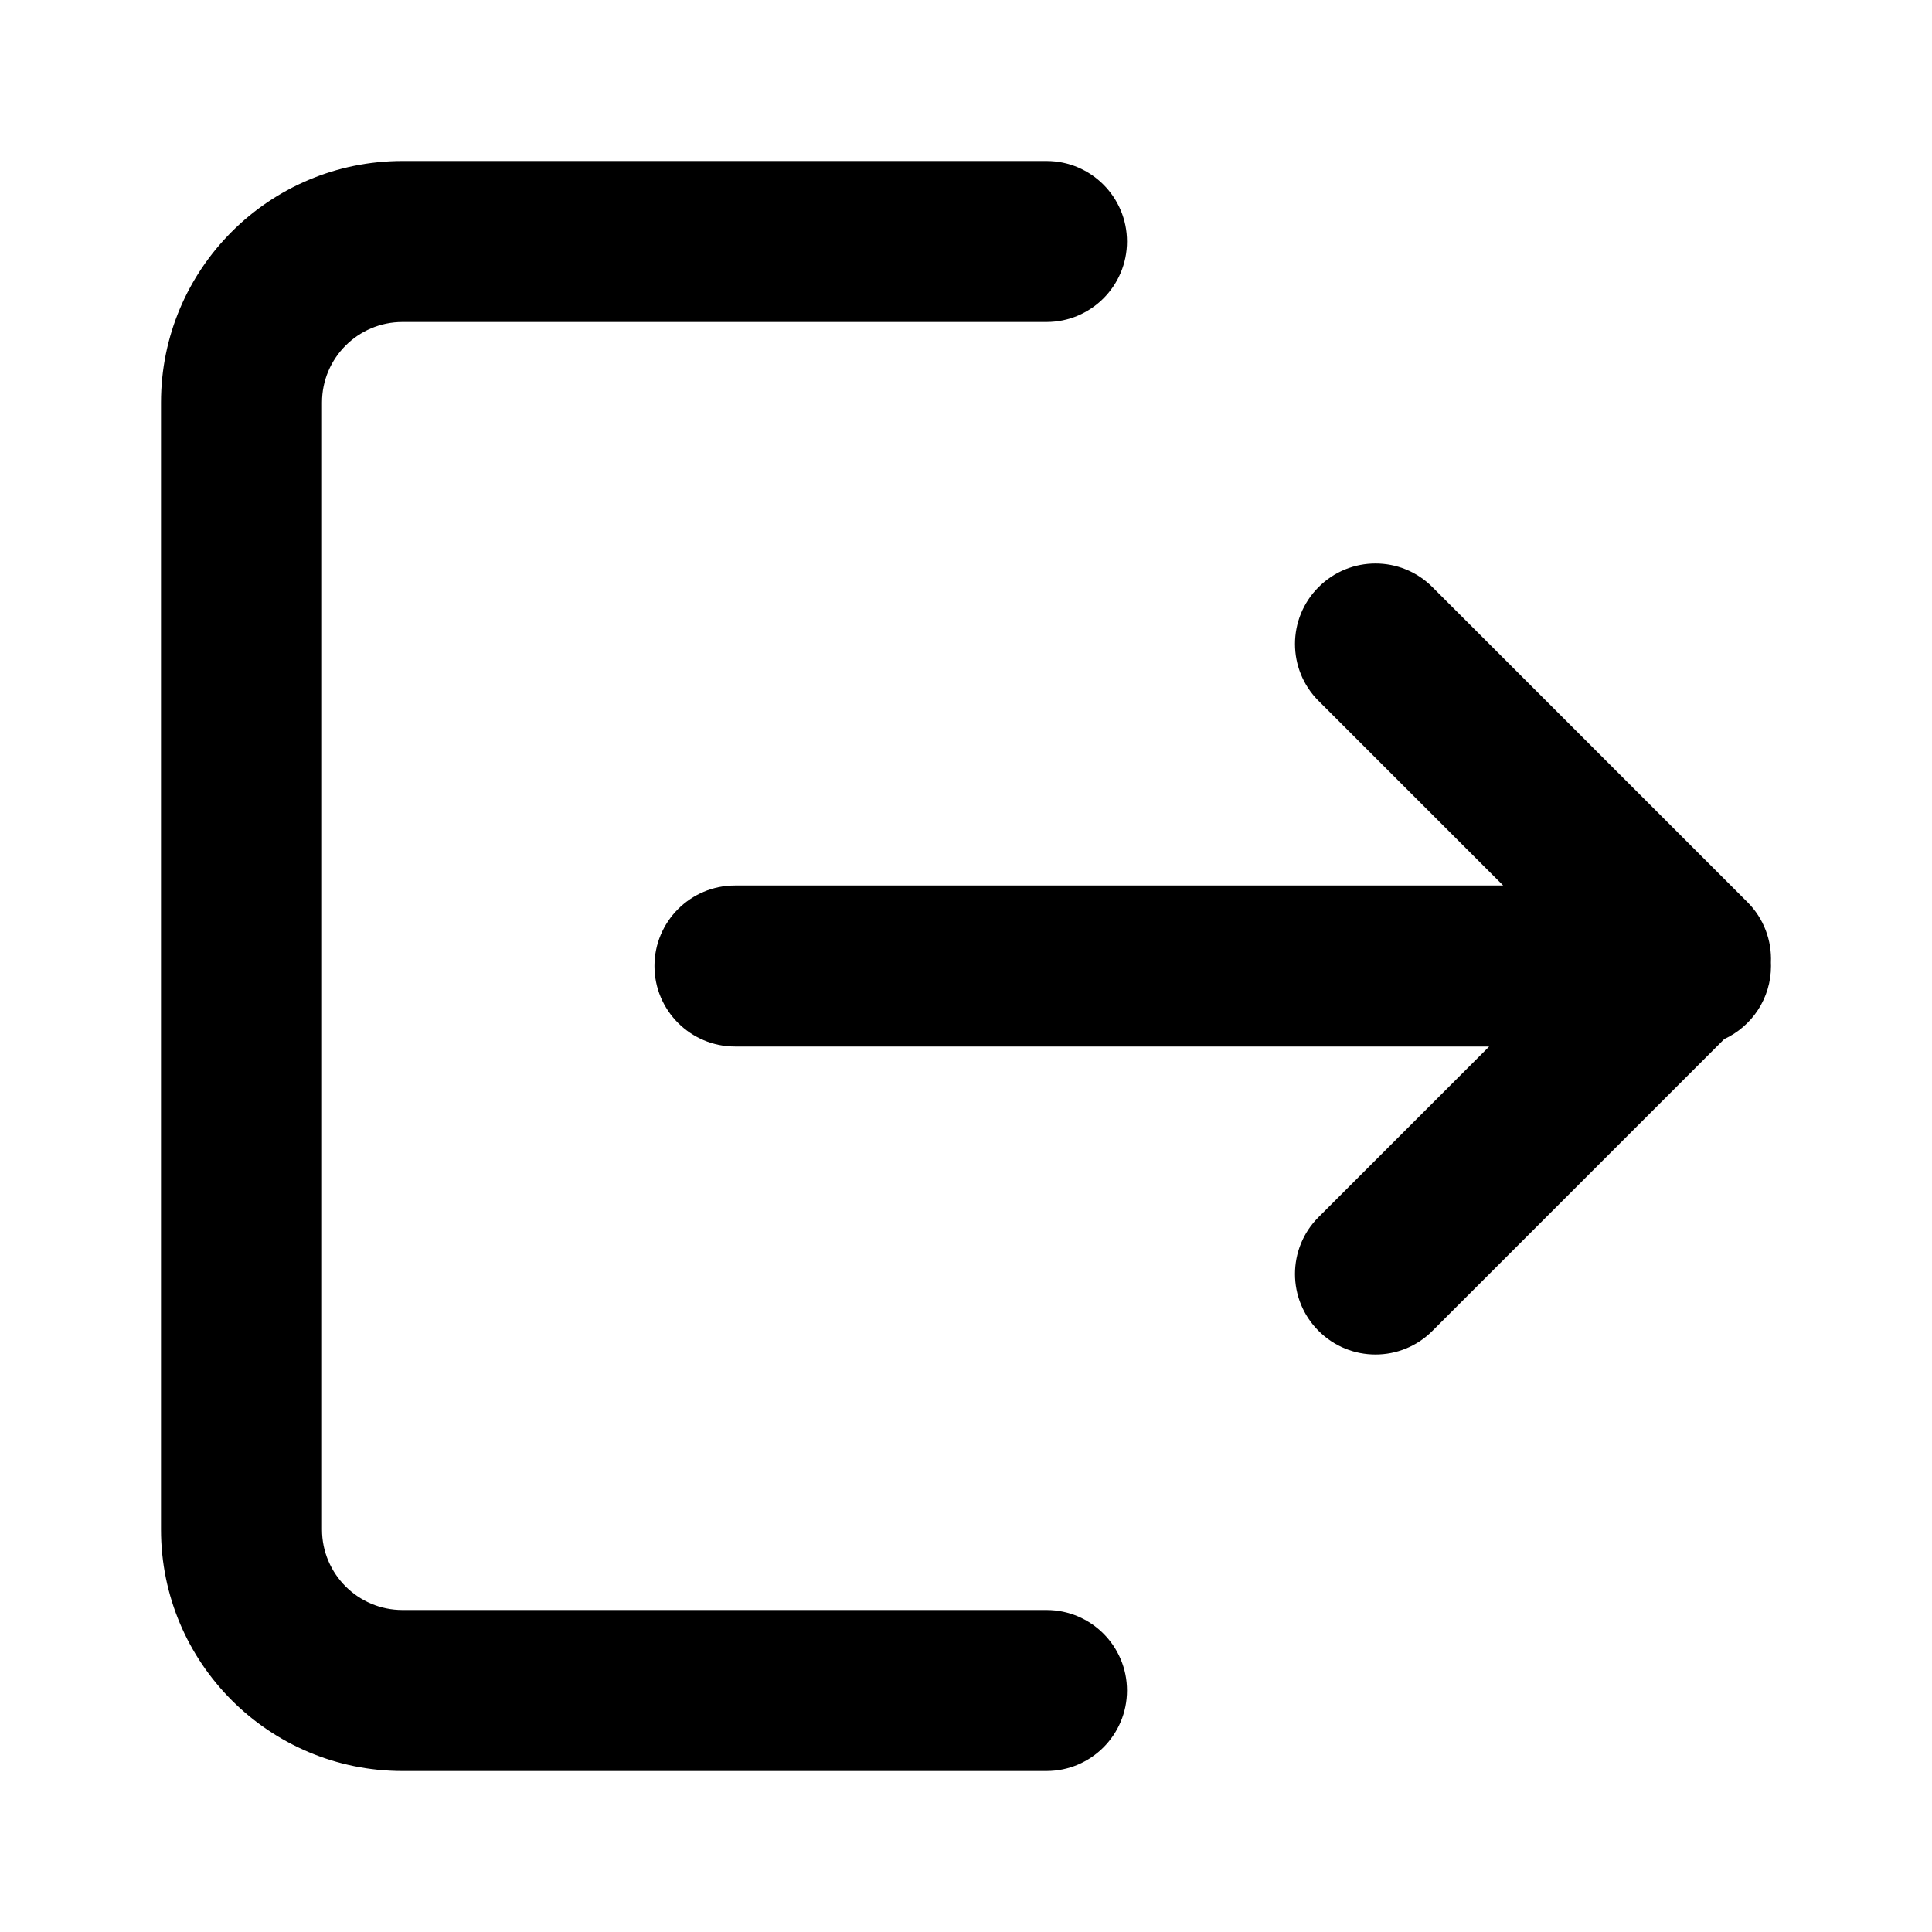 <svg width="24" height="24" viewBox="0 0 24 24" fill="none" xmlns="http://www.w3.org/2000/svg">
<path d="M13 2C13.552 2 14 2.448 14 3C14 3.552 13.552 4 13 4H5C4.448 4 4 4.448 4 5V19C4 19.552 4.448 20 5 20H13C13.552 20 14 20.448 14 21C14 21.552 13.552 22 13 22H5C3.343 22 2 20.657 2 19V5C2 3.343 3.343 2 5 2H13Z" fill="black"/>
<path d="M16.38 7.293C16.77 6.902 17.404 6.902 17.794 7.293L21.707 11.206C21.913 11.412 22.011 11.686 21.999 11.957C22 11.971 22 11.986 22 12C22 12.403 21.762 12.75 21.419 12.908L17.794 16.533C17.404 16.924 16.77 16.924 16.38 16.533C15.989 16.143 15.989 15.509 16.38 15.119L18.499 13H9.13C8.578 13 8.13 12.552 8.13 12C8.13 11.448 8.578 11 9.13 11H18.673L16.38 8.707C15.989 8.317 15.989 7.683 16.38 7.293Z" fill="black"/>
</svg>
